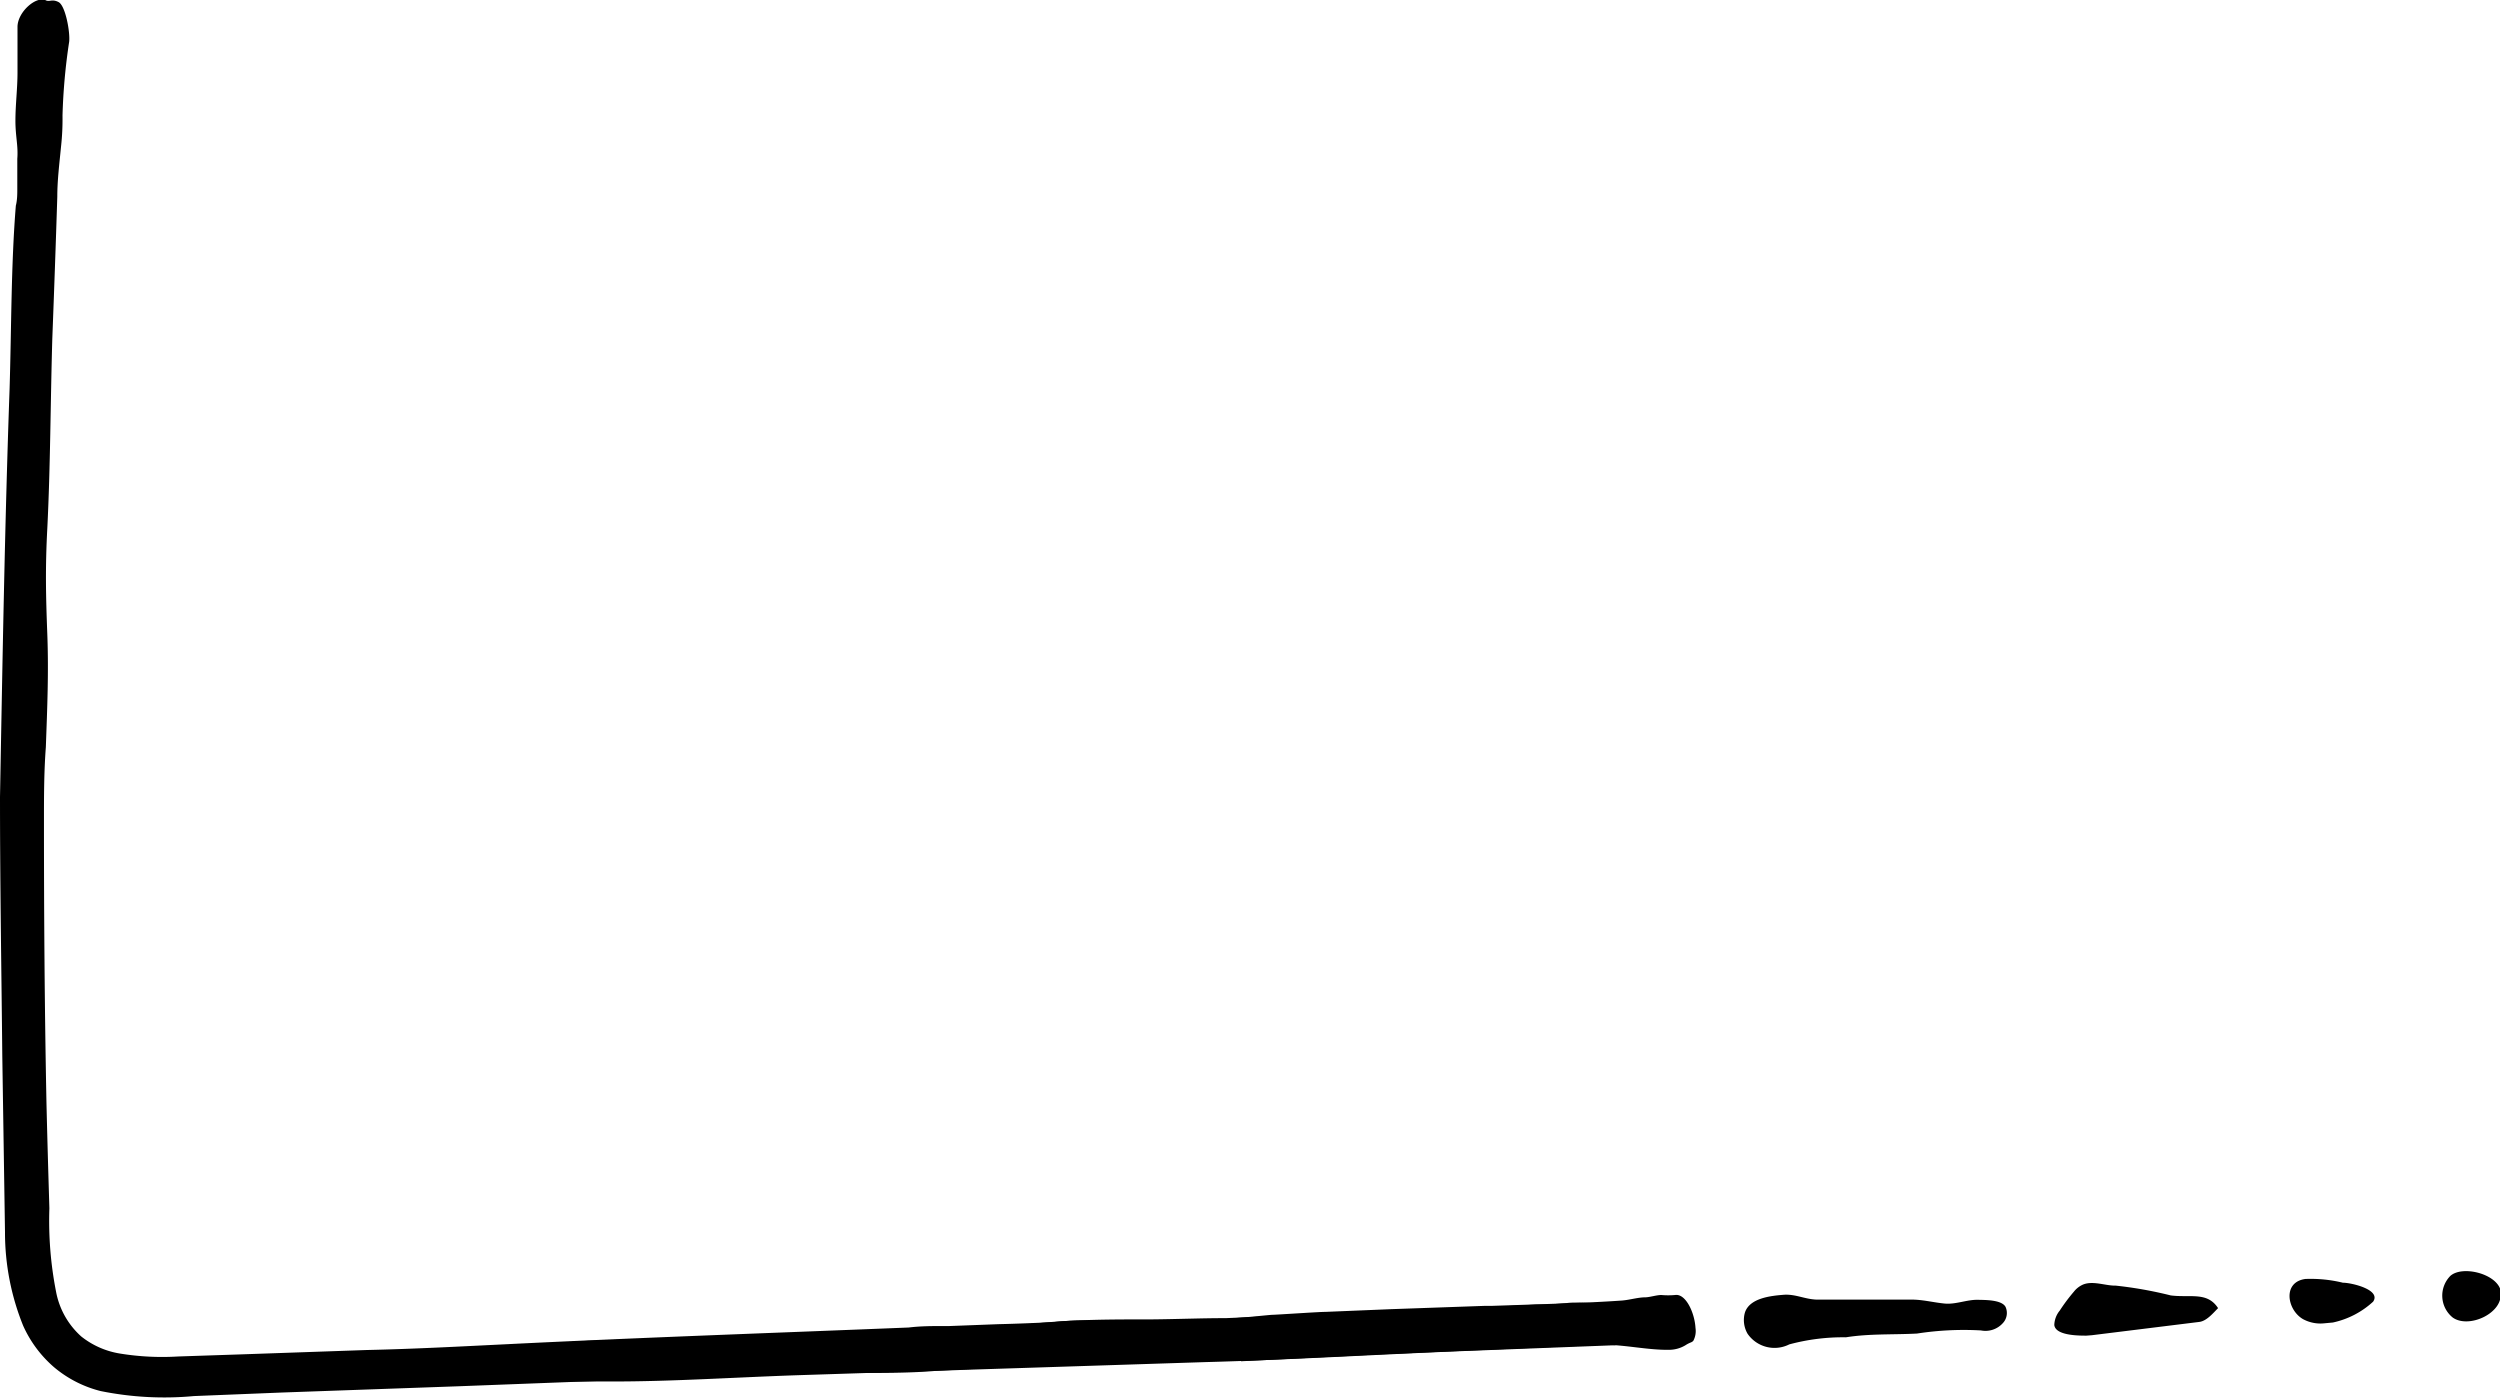 <svg xmlns="http://www.w3.org/2000/svg" viewBox="0 0 119.98 67.09"><path d="M80.39,62.15a3.69,3.69,0,0,1-.66,0c-.22,0-.53.1-.74.11-.41,0-.81.14-1.22.16-1.15.08-2.31.12-3.46.16l-2.68.09h-.34l-4.54.16-3.14.13c-.32,0-2.21.13-2.53.14-.13,0-1,.1-1.7.15,0,.71.19,1.36.18,2.08L66.23,65,77,64.54c1,0,2.11.26,3.13.24a1.53,1.53,0,0,0,.76-.22c.23-.15.3-.12.38-.22a1,1,0,0,0,.1-.61C81.33,63,80.9,62.07,80.39,62.15Z"/><path d="M47.91,63.55l-2.36.09h-.31c-.49,0-1.06,0-1.63.07-6.42.26-12.85.48-19.26.8-2.25.11-4.47.23-6.75.28L11.55,65l-3,.1a12.6,12.6,0,0,1-2.79-.14,4,4,0,0,1-1.86-.82,3.82,3.82,0,0,1-1.21-2.15,17.64,17.64,0,0,1-.32-4c-.06-2-.09-3-.14-5.06-.09-4.5-.12-9-.12-13.52,0-1.18,0-2.37.09-3.55.07-1.93.14-3.6.07-5.44s-.1-3.16,0-5.05c.15-3,.15-6,.24-9.1.09-2.36.17-4.6.24-6.83,0-.79.1-1.58.18-2.41A12.09,12.09,0,0,0,3,5.54,28.72,28.72,0,0,1,3.32,2C3.37,1.53,3.14.27,2.81.1S2.37.12,2.17,0C1.71-.17.87.56.84,1.26l0,2.22c0,.77-.1,1.55-.1,2.31S.88,7,.83,7.62c0,.32,0,.63,0,1,0,.16,0,.32,0,.49s0,.5-.07.76c-.23,2.83-.21,5.86-.3,8.8C.23,25.12.12,31.73,0,38.25,0,42.4.07,46.61.11,50.67l.13,8.47a11.92,11.92,0,0,0,.87,4.48,5.71,5.71,0,0,0,1.49,2,5.58,5.58,0,0,0,2.23,1.14A15.38,15.38,0,0,0,9.31,67l4.22-.17L22,66.53l8.4-.32c3.8-.14,6.66-.33,10.39-.32h.66c1.1,0,2.29,0,3.48-.1,2.34-.13,4.46-.21,6.8-.26a4.37,4.37,0,0,0,.7-2.16c-.61,0-1.17,0-1.85.08C49.71,63.49,48.81,63.53,47.91,63.55Z"/><path d="M77.52,62.54a6.11,6.11,0,0,1-.86,0c-.39,0-1.11-.06-1.49,0l-.87.07-.2,0-.38,0-1.36.07-13.52.58c-1.18,0-2.37.05-3.55.06-1.94,0-3.61,0-5.45.18s-3.15.27-5,.29c-3,0-6,.2-9.11.31l-7.54.25c-2,.14-4.11.24-6.21.33a5.48,5.48,0,0,1,1.25,1.62c1.65,0,3.29,0,4.94,0h1.28c2.84,0,5.86-.2,8.8-.3l19.6-.63c4.14-.11,8.34-.37,12.39-.53l7.29-.28A3.14,3.14,0,0,1,77.52,62.54Z"/><path d="M96.25,62.72a.71.71,0,0,1-.13.78,1.12,1.12,0,0,1-1.05.35A14.69,14.69,0,0,0,92,64c-1.13.06-2.3,0-3.41.18a9.9,9.9,0,0,0-2.72.34,1.57,1.57,0,0,1-2-.51A1.31,1.31,0,0,1,83.74,63c.22-.7,1.23-.81,1.85-.86s1.1.26,1.75.23c.32,0,.64,0,1,0,1.13,0,2.27,0,3.4,0,.54,0,1.06.14,1.59.19s1.06-.19,1.59-.18C95.24,62.39,96.06,62.37,96.25,62.72Z"/><path d="M100.13,64.1c-.37,0-1.48,0-1.54-.51a1.14,1.14,0,0,1,.26-.69,8.61,8.61,0,0,1,.68-.91,1.13,1.13,0,0,1,.46-.35c.48-.18,1.06.07,1.55.06a19.28,19.28,0,0,1,2.64.47c.95.12,1.75-.19,2.27.61-.23.23-.54.61-.89.66l-5.17.64Z"/><path d="M111.53,63.51a1.75,1.75,0,0,1-1-.2c-.77-.44-1-1.78.11-1.93a6.52,6.52,0,0,1,1.8.18c.42,0,1.85.34,1.45.91a4.13,4.13,0,0,1-1.93,1Z"/><path d="M120,61.89V62c.18,1-1.51,1.79-2.29,1.23a1.35,1.35,0,0,1-.11-2C118.17,60.73,119.75,61.11,120,61.89Z"/></svg>